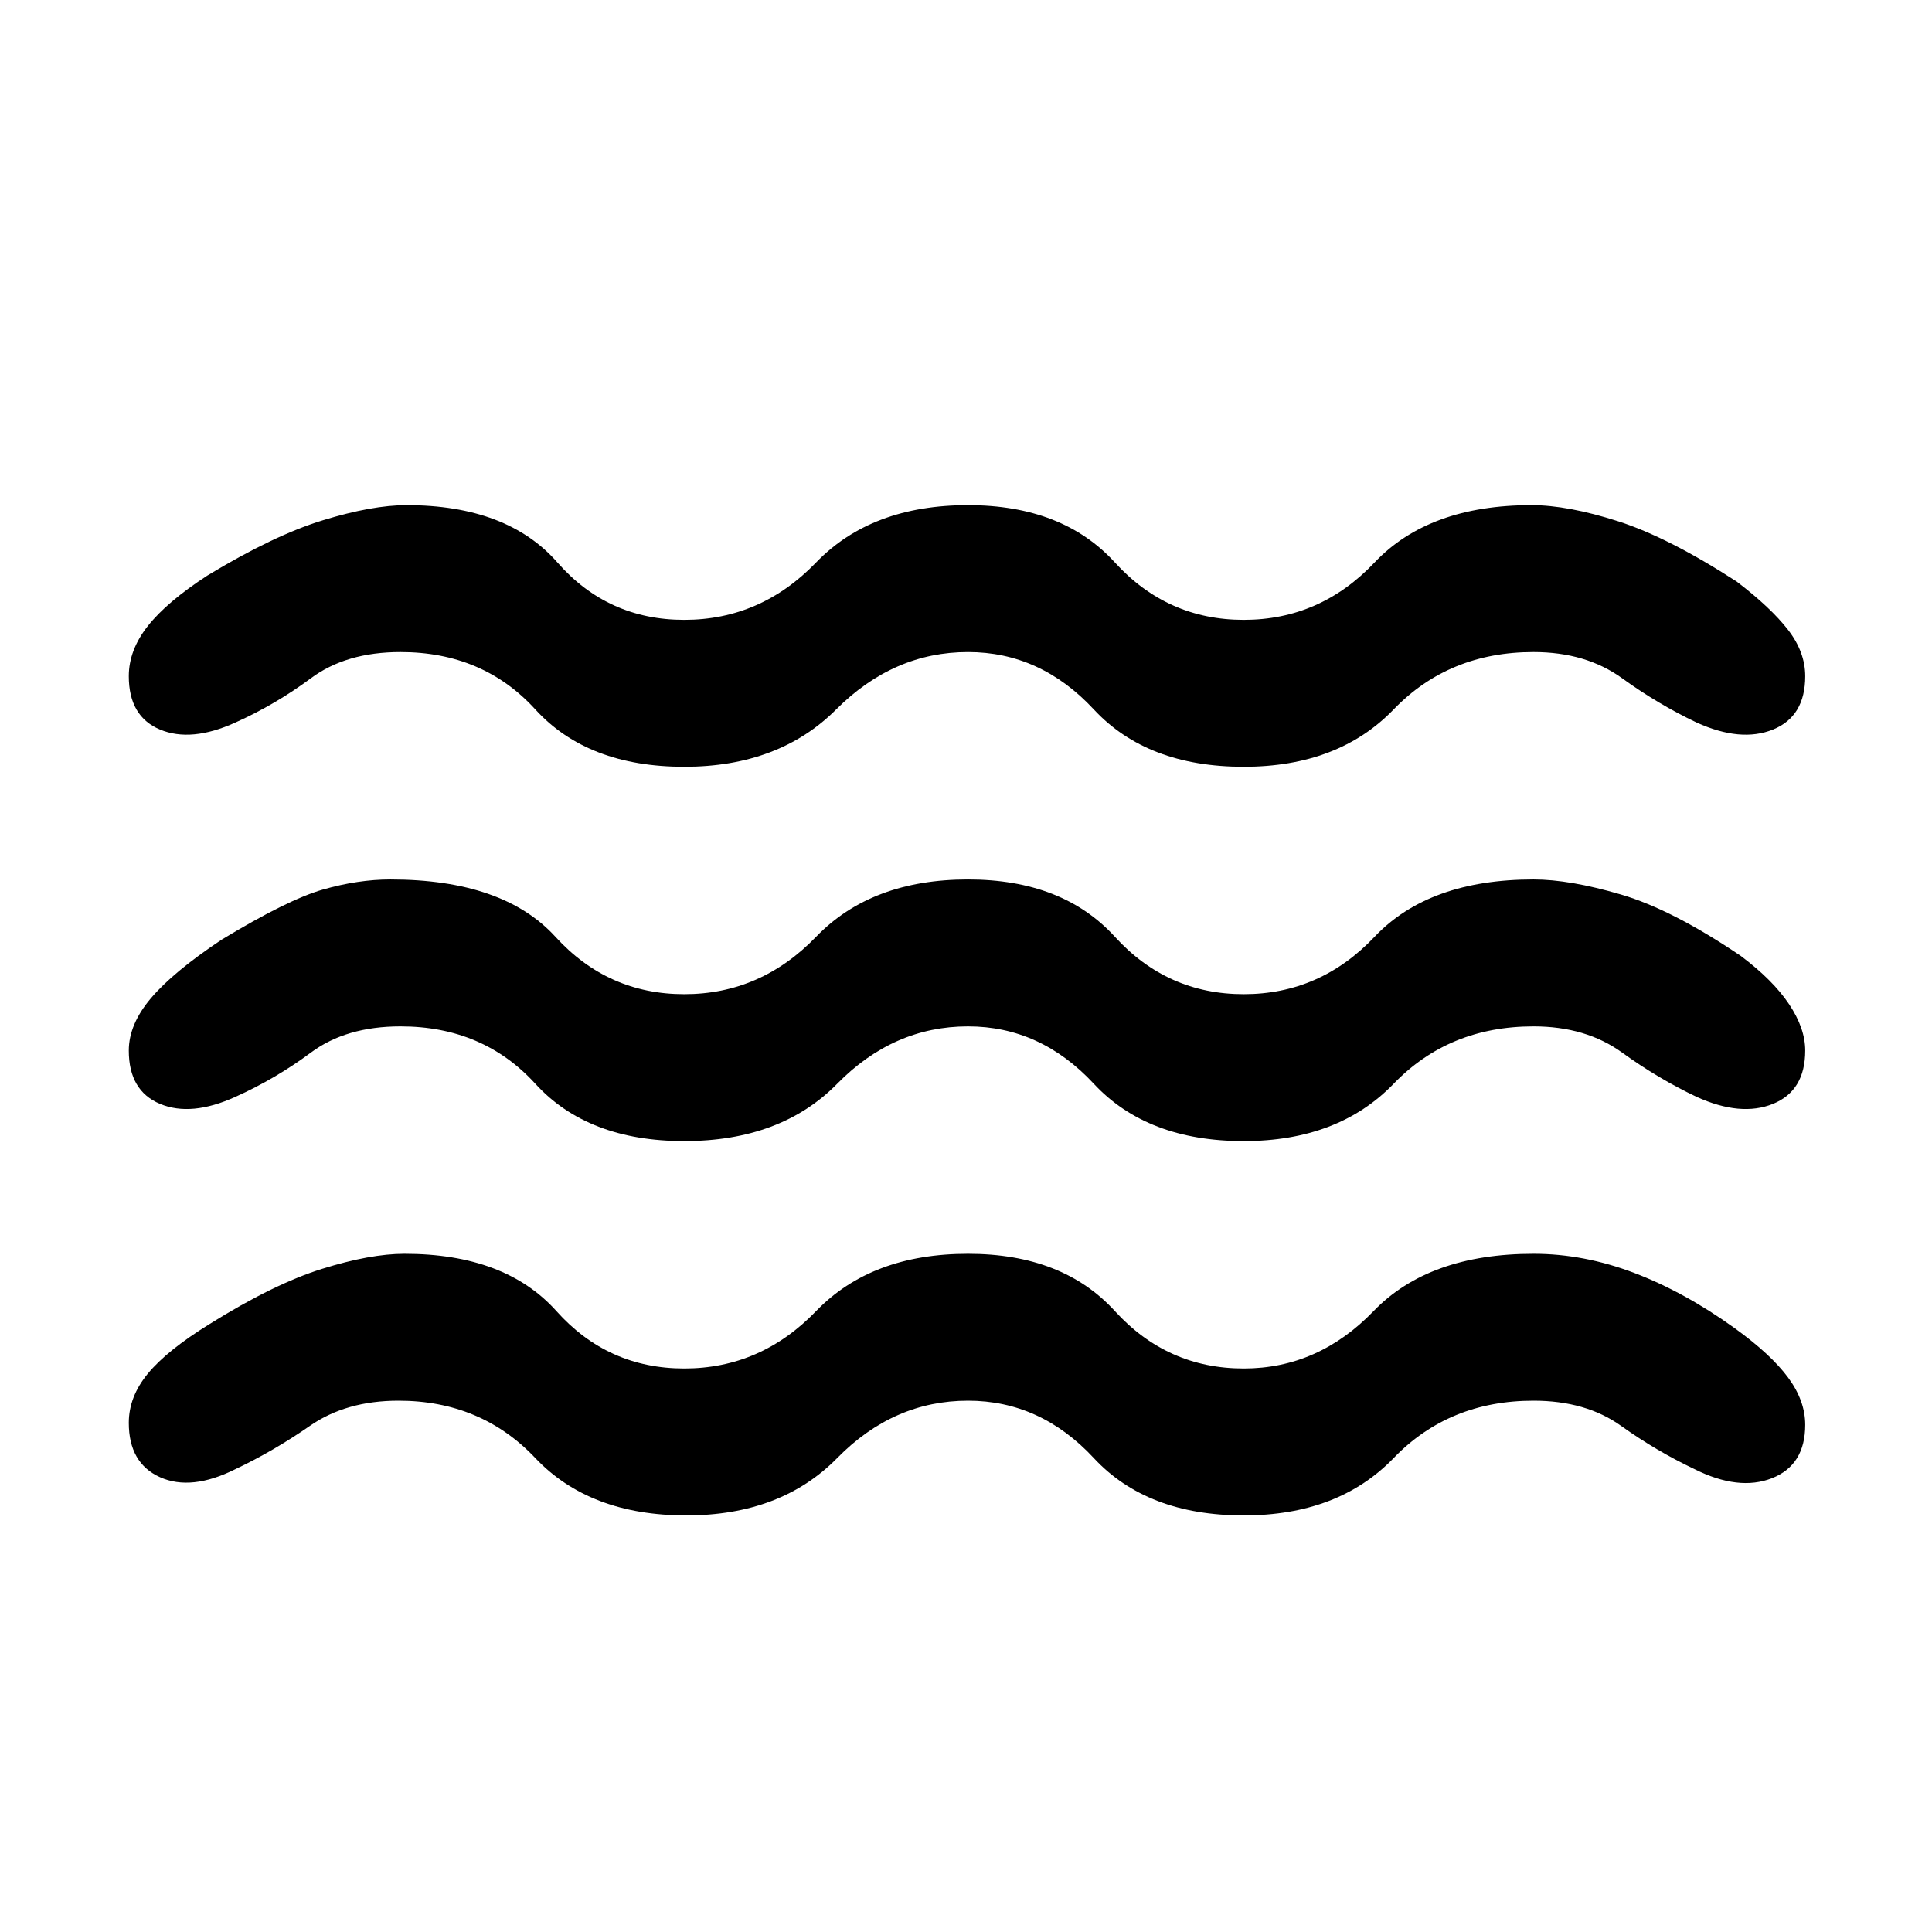 <svg xmlns="http://www.w3.org/2000/svg" height="48" viewBox="0 -960 960 960" width="48"><path d="M198-264q-26 0-44 12.5T117-230q-22 11-37.5 4T64-253q0-13 9.5-24.5T104-302q32-20 56-27.5t41-7.5q50 0 75.5 28.5T340-280q38 0 65.5-28.5T481-337q47 0 73 28.5t64 28.5q37 0 64.5-28.5T762-337q25 0 50 9.5t50 27.5q18 13 26.5 24.5T897-252q0 20-16.5 26.5T842-230q-19-9-36.5-21.5T762-264q-42 0-69.5 28.5T618-207q-48 0-74.5-28.5T481-264q-37 0-65 28.5T341-207q-48 0-75-28.5T198-264Zm1-186q-27 0-44.5 13T117-415q-22 10-37.5 3.5T64-438q0-13 11-26t35-29q33-20 50.5-25t33.5-5q56 0 82 28.5t64 28.5q38 0 65.5-28.5T481-523q47 0 73 28.5t64 28.5q38 0 65-28.5t79-28.5q18 0 43.5 7.5T865-485q16 12 24 24t8 23q0 20-16 26.5t-38-3.5q-19-9-37-22t-44-13q-42 0-69.5 28.5T618-393q-48 0-74.5-28.5T481-450q-37 0-65 28.5T340-393q-48 0-74-28.5T199-450Zm0-186q-27 0-44.5 13T117-601q-22 10-37.5 3.5T64-624q0-13 9.5-25t29.5-25q33-20 57.5-27.5T202-709q50 0 75 28.5t63 28.5q38 0 65.5-28.5T481-709q47 0 73 28.5t64 28.5q38 0 65-28.5t78-28.5q18 0 43 8t59 30q17 13 25.5 24t8.5 23q0 20-16 26.5t-38-3.5q-19-9-37-22t-44-13q-42 0-69.5 28.5T618-579q-48 0-74.5-28.5T481-636q-37 0-65.5 28.5T340-579q-48 0-74-28.5T199-636Z"/></svg>